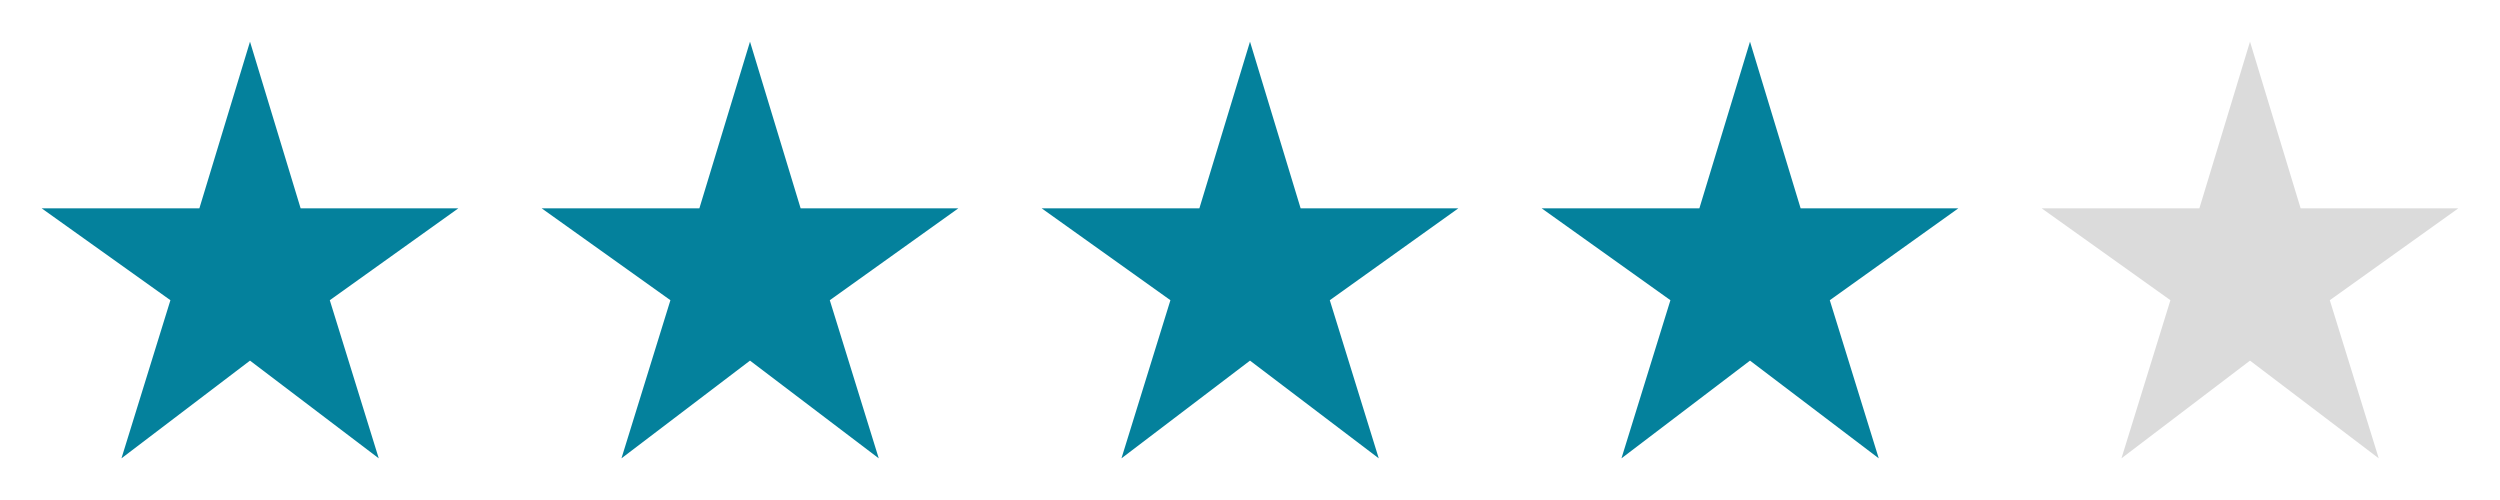 <svg width="120" height="24" viewBox="0 0 120 24" fill="none" xmlns="http://www.w3.org/2000/svg">
<g clip-path="url(#clip0_2_2223)">
<path d="M14.43 10L12 2L9.57 10H2L8.18 14.41L5.83 22L12 17.31L18.18 22L15.83 14.41L22 10H14.43Z" fill="#04819C"/>
</g>
<g clip-path="url(#clip1_2_2223)">
<path d="M38.43 10L36 2L33.57 10H26L32.18 14.41L29.83 22L36 17.31L42.18 22L39.83 14.41L46 10H38.43Z" fill="#04819C"/>
</g>
<g clip-path="url(#clip2_2_2223)">
<path d="M62.43 10L60 2L57.57 10H50L56.18 14.41L53.83 22L60 17.31L66.18 22L63.83 14.41L70 10H62.43Z" fill="#04819C"/>
</g>
<g clip-path="url(#clip3_2_2223)">
<path d="M86.43 10L84 2L81.57 10H74L80.18 14.41L77.83 22L84 17.31L90.18 22L87.83 14.41L94 10H86.43Z" fill="#04819C"/>
</g>
<g clip-path="url(#clip4_2_2223)">
<path d="M110.43 10L108 2L105.57 10H98L104.18 14.41L101.83 22L108 17.31L114.18 22L111.83 14.41L118 10H110.43Z" fill="#DBDBDB"/>
</g>
<defs>
<clipPath id="clip0_2_2223">
<rect width="24" height="24" fill="white"/>
</clipPath>
<clipPath id="clip1_2_2223">
<rect width="24" height="24" fill="white" transform="translate(24)"/>
</clipPath>
<clipPath id="clip2_2_2223">
<rect width="24" height="24" fill="white" transform="translate(48)"/>
</clipPath>
<clipPath id="clip3_2_2223">
<rect width="24" height="24" fill="white" transform="translate(72)"/>
</clipPath>
<clipPath id="clip4_2_2223">
<rect width="24" height="24" fill="white" transform="translate(96)"/>
</clipPath>
</defs>
</svg>
